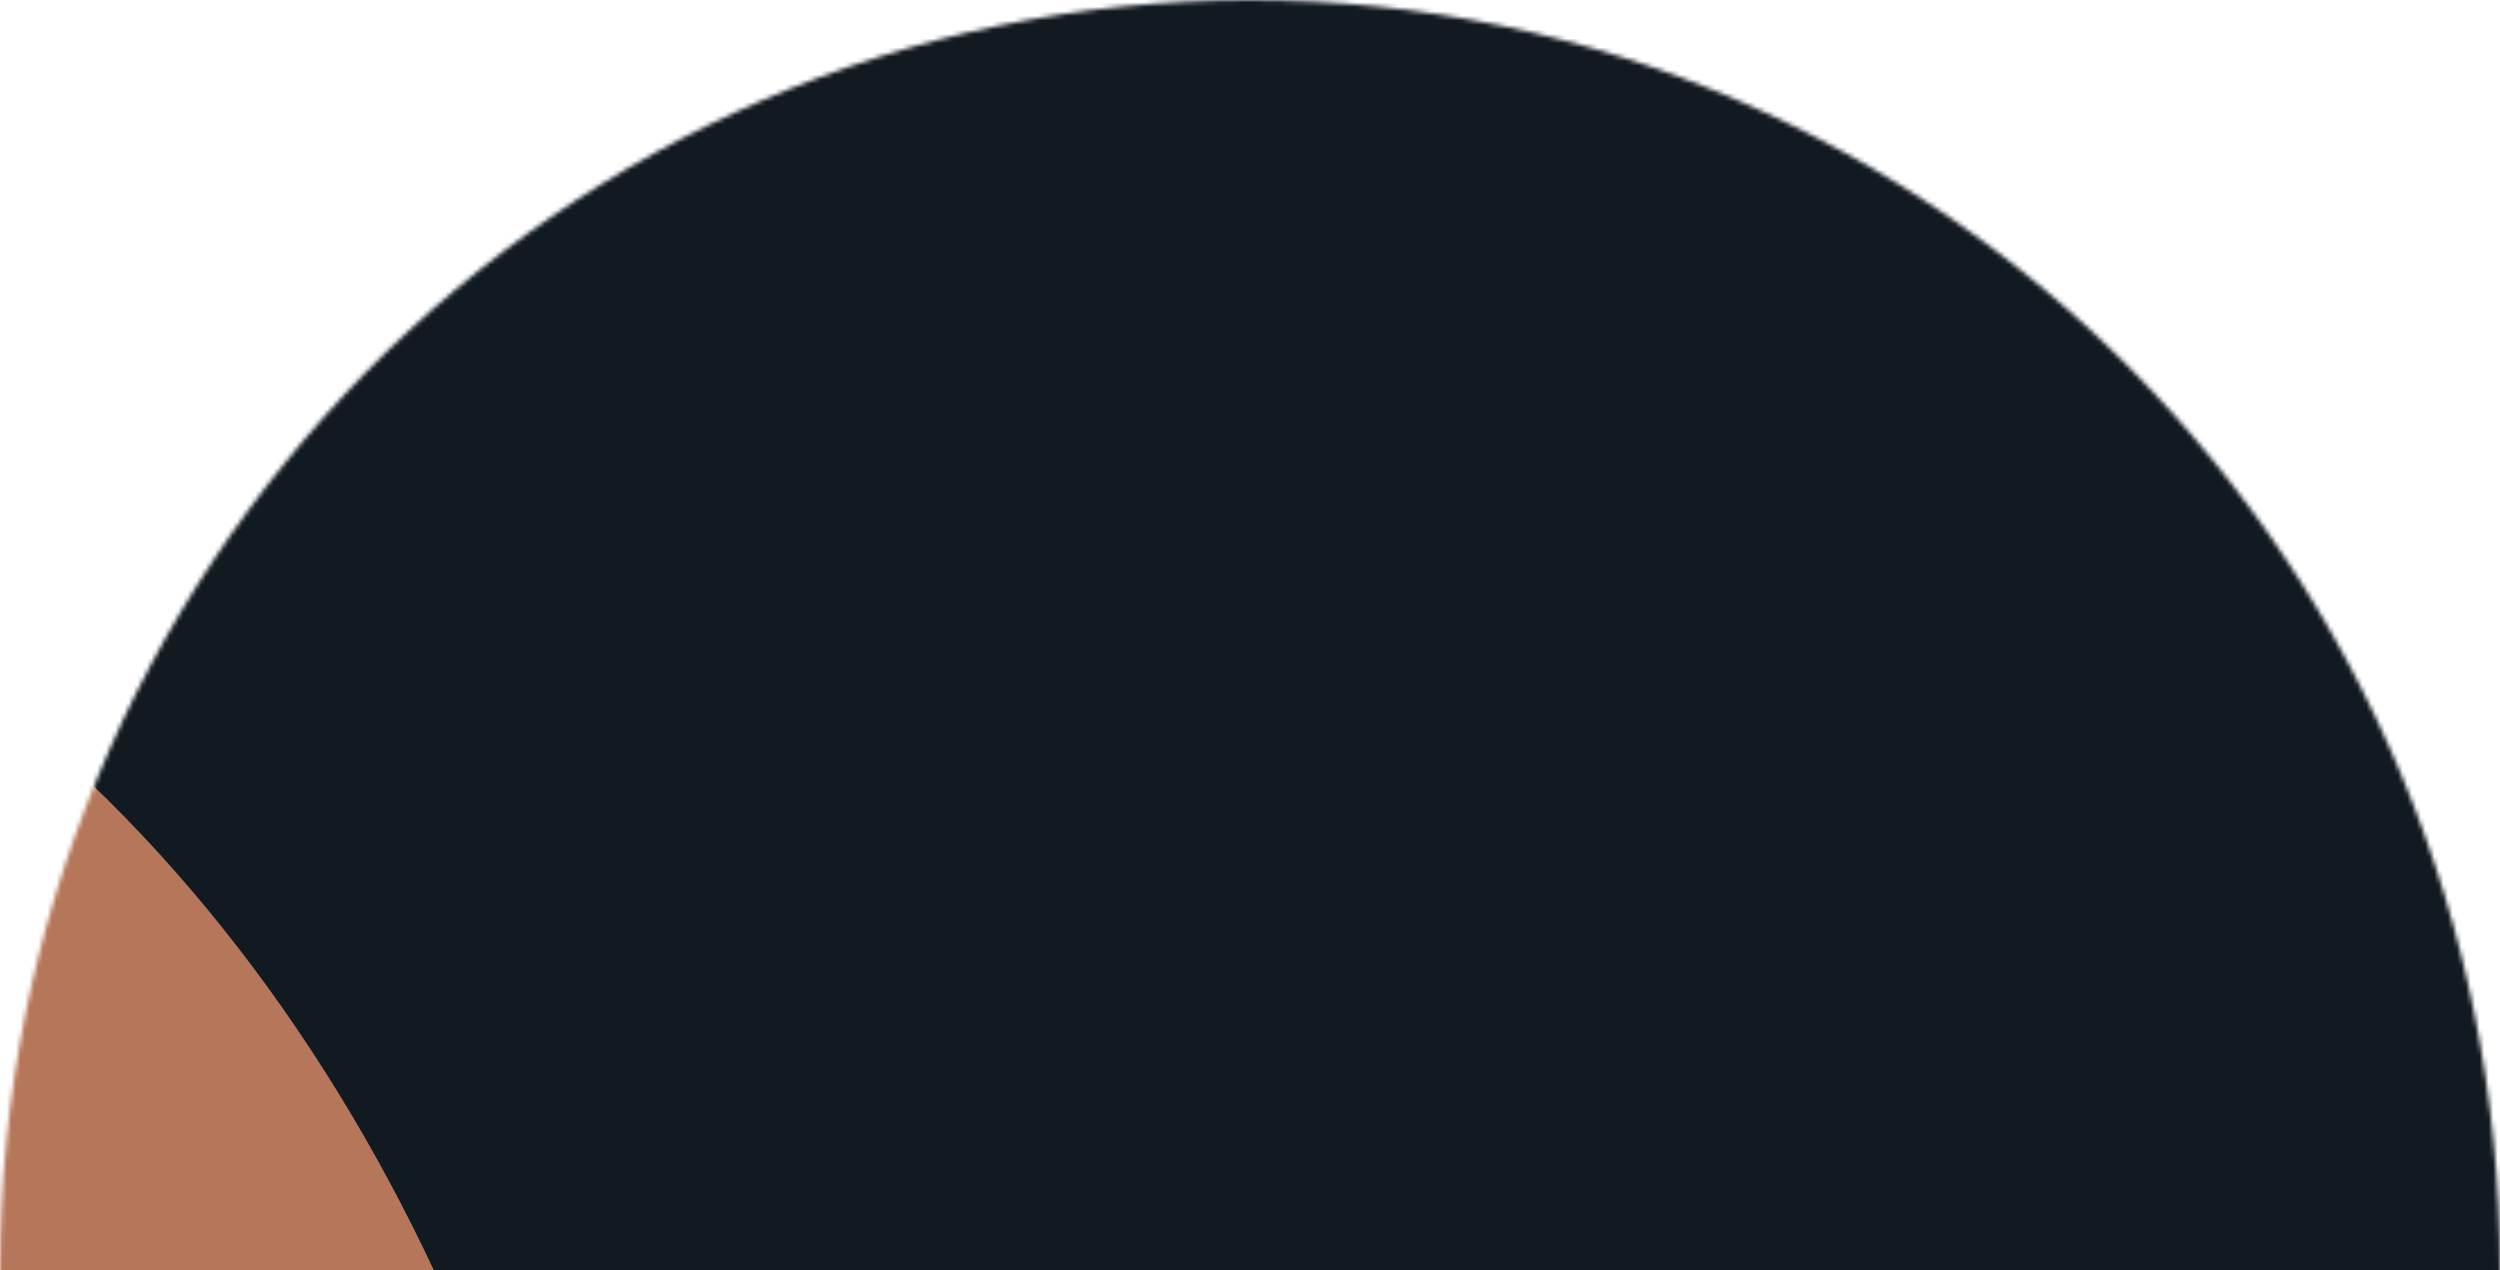 <svg width="553" height="281" viewBox="0 0 553 281" fill="none" xmlns="http://www.w3.org/2000/svg">
<mask id="mask0_1_227" style="mask-type:alpha" maskUnits="userSpaceOnUse" x="0" y="0" width="553" height="562">
<ellipse cx="276.5" cy="281" rx="276.5" ry="281" fill="#D9D9D9"/>
</mask>
<g mask="url(#mask0_1_227)">
<path d="M-281.438 -2.509C-281.438 -30.222 -258.972 -52.688 -231.259 -52.688H696.187V597.125H-281.438V-2.509Z" fill="#111921"/>
<mask id="mask1_1_227" style="mask-type:alpha" maskUnits="userSpaceOnUse" x="-282" y="-53" width="979" height="651">
<path d="M-281.438 -2.509C-281.438 -30.222 -258.972 -52.688 -231.259 -52.688H696.187V597.125H-281.438V-2.509Z" fill="#111921"/>
</mask>
<g mask="url(#mask1_1_227)">
<g filter="url(#filter0_f_1_227)">
<ellipse cx="-155.531" cy="476.389" rx="293.781" ry="378.092" fill="#B67659"/>
</g>
</g>
</g>
<defs>
<filter id="filter0_f_1_227" x="-951.098" y="-403.489" width="1591.13" height="1759.76" filterUnits="userSpaceOnUse" color-interpolation-filters="sRGB">
<feFlood flood-opacity="0" result="BackgroundImageFix"/>
<feBlend mode="normal" in="SourceGraphic" in2="BackgroundImageFix" result="shape"/>
<feGaussianBlur stdDeviation="250.893" result="effect1_foregroundBlur_1_227"/>
</filter>
</defs>
</svg>
